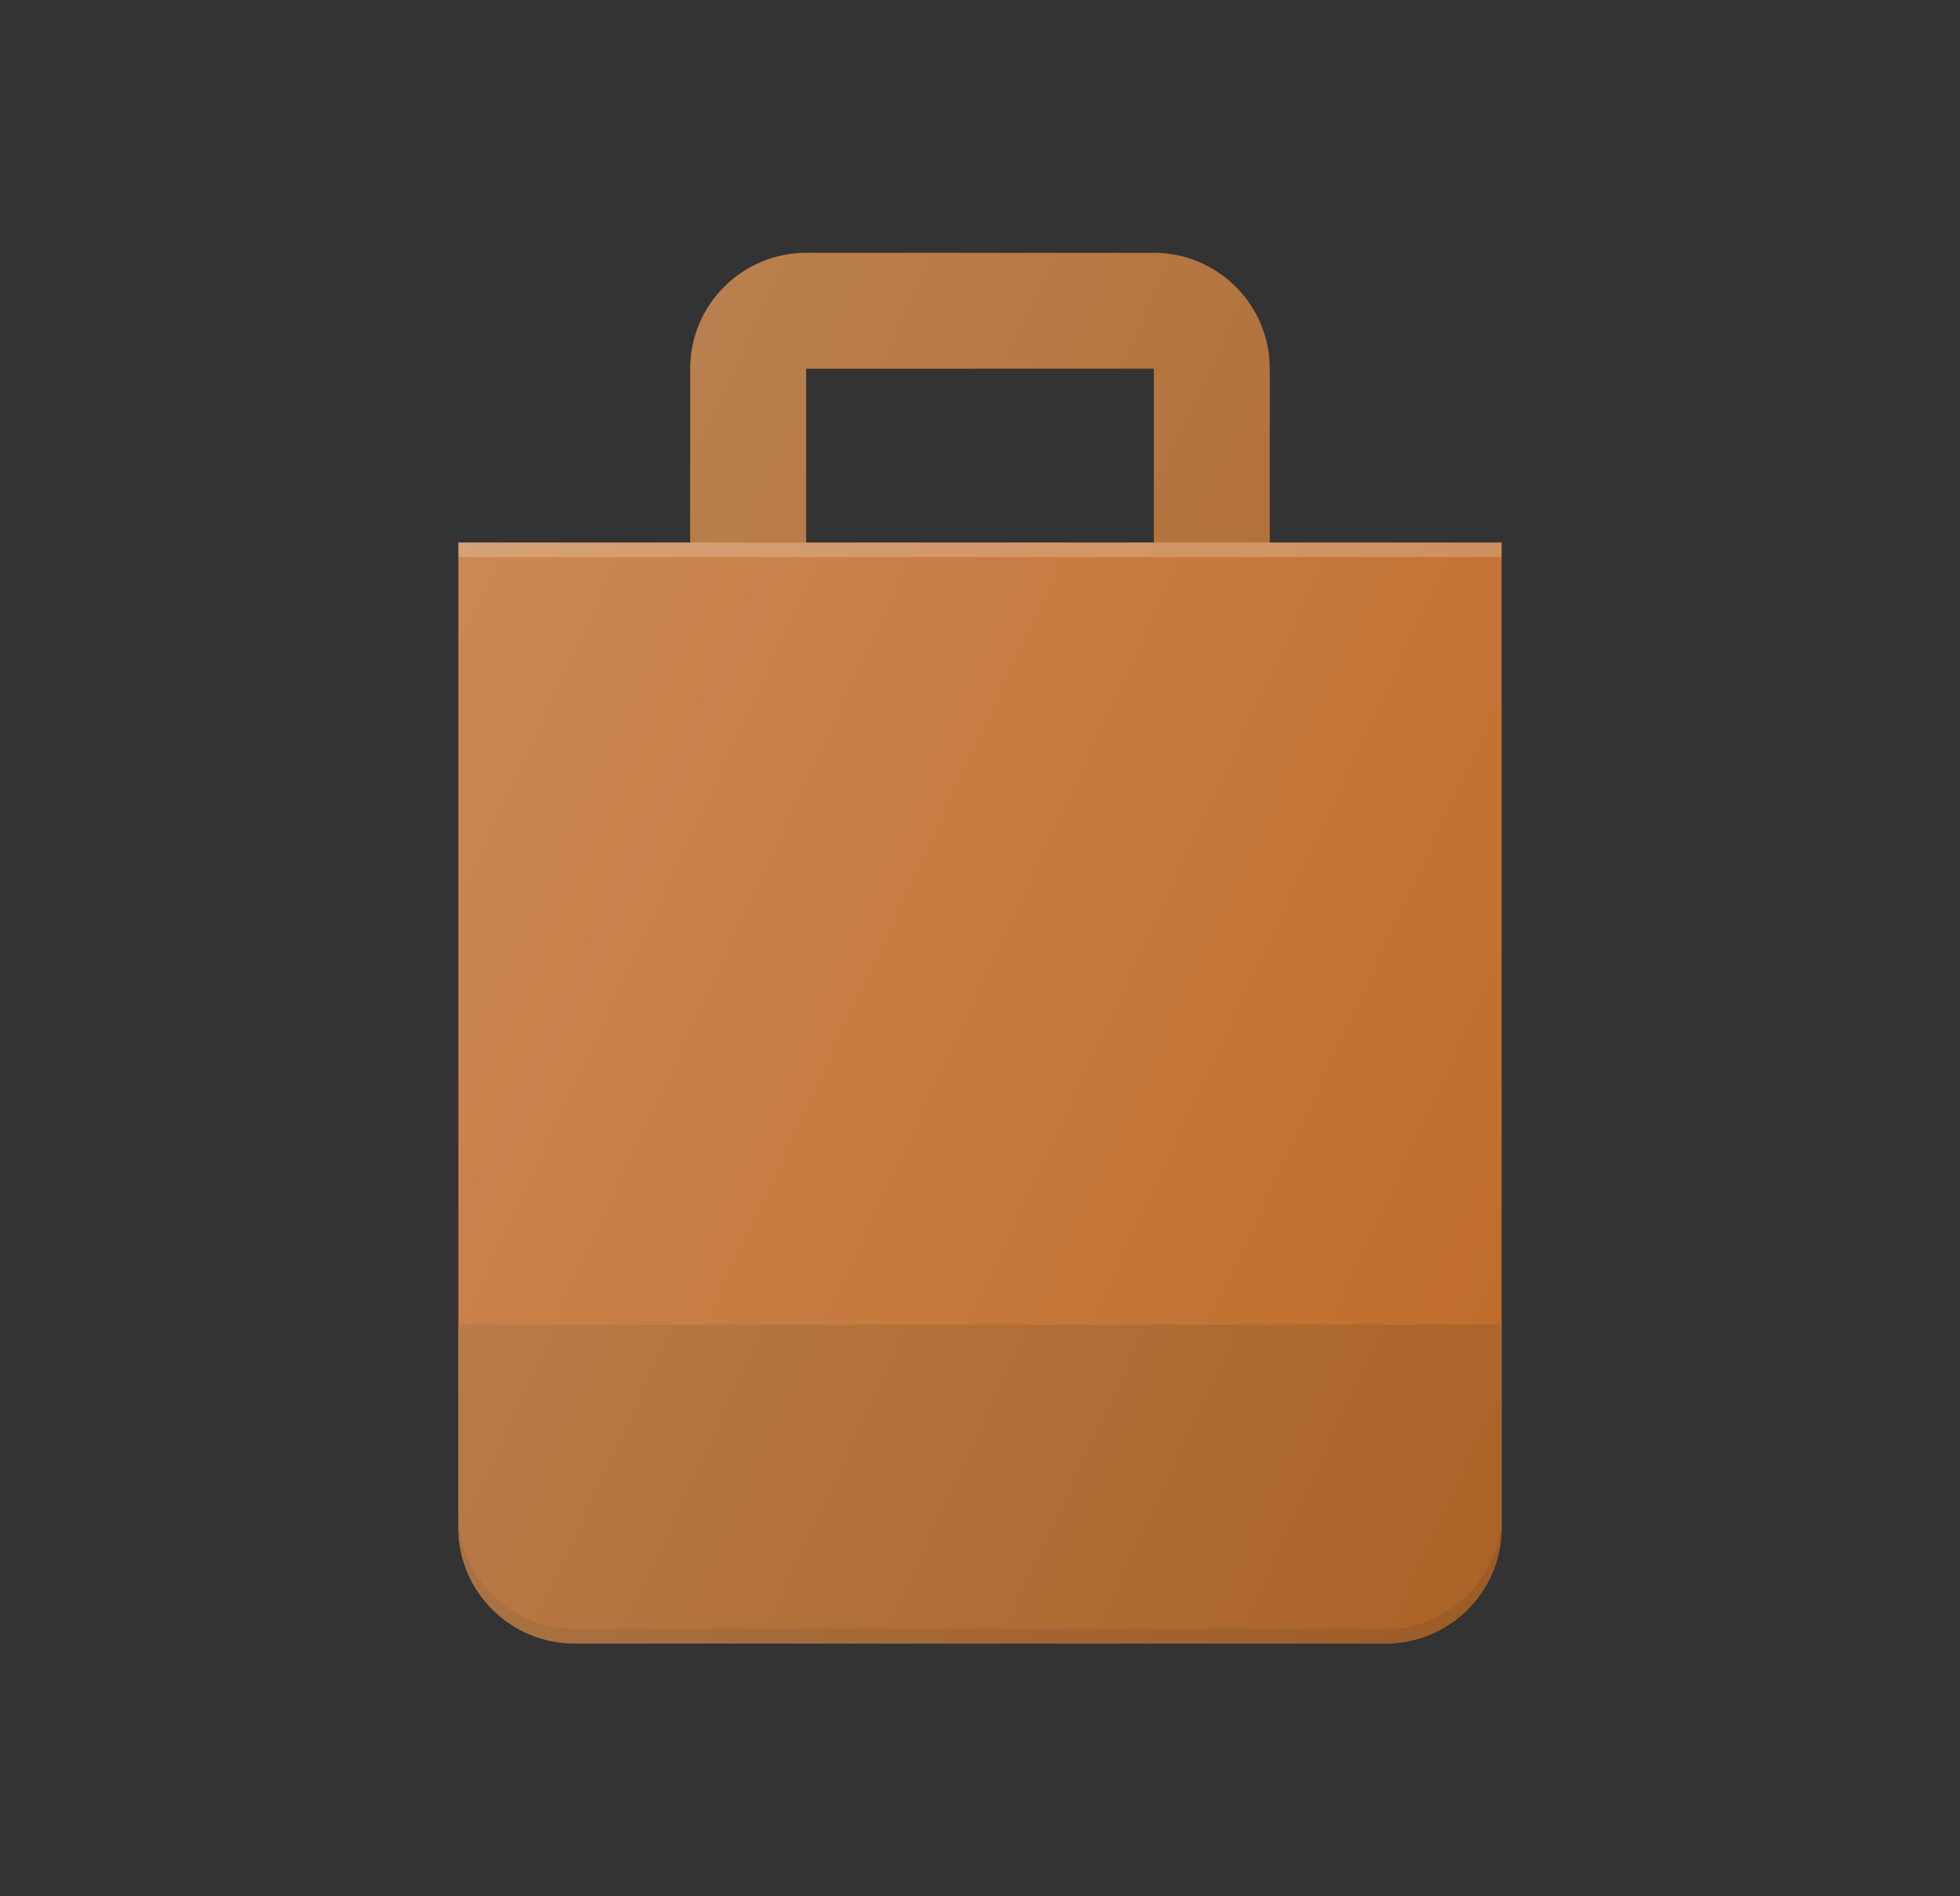 <svg width="31" height="30" viewBox="0 0 31 30" fill="none" xmlns="http://www.w3.org/2000/svg">
<rect x="0" y="0" width="31" height="30" fill="#333333" stroke="none"/>
<path d="M18.25 10.875V5.833H12.75V10.875H10.916V5.833C10.916 5.347 11.11 4.881 11.454 4.537C11.797 4.193 12.264 4 12.75 4H18.25C18.736 4 19.202 4.193 19.546 4.537C19.89 4.881 20.083 5.347 20.083 5.833V10.875H18.25Z" fill="#AB6327"/>
<path d="M7.25 8.583V24.167C7.25 25.178 8.072 26 9.083 26H21.917C22.928 26 23.75 25.178 23.75 24.167V8.583H7.25Z" fill="#BF6B29"/>
<path d="M7.25 20.958V24.167C7.25 25.178 8.072 26 9.083 26H21.917C22.928 26 23.75 25.178 23.75 24.167V20.958H7.25Z" fill="#AB6327"/>
<path opacity="0.1" d="M21.917 25.771H9.083C8.072 25.771 7.25 24.949 7.25 23.938V24.167C7.25 25.178 8.072 26 9.083 26H21.917C22.928 26 23.75 25.178 23.75 24.167V23.938C23.75 24.949 22.928 25.771 21.917 25.771Z" fill="#222222"/>
<path opacity="0.2" d="M7.25 8.583H23.75V8.813H7.25V8.583Z" fill="white"/>
<path d="M20.083 8.583V5.833C20.083 5.347 19.89 4.881 19.546 4.537C19.203 4.193 18.736 4 18.25 4H12.75C12.264 4 11.797 4.193 11.454 4.537C11.11 4.881 10.917 5.347 10.917 5.833V8.583H7.25V24.167C7.25 25.178 8.072 26 9.083 26H21.917C22.928 26 23.75 25.178 23.75 24.167V8.583H20.083ZM12.75 5.833H18.25V8.583H12.75V5.833Z" fill="url(#paint0_linear_101_206937)"/>
<defs>
<linearGradient id="paint0_linear_101_206937" x1="5.938" y1="11.396" x2="25.615" y2="20.572" gradientUnits="userSpaceOnUse">
<stop stop-color="white" stop-opacity="0.2"/>
<stop offset="1" stop-color="white" stop-opacity="0"/>
</linearGradient>
</defs>
</svg>
